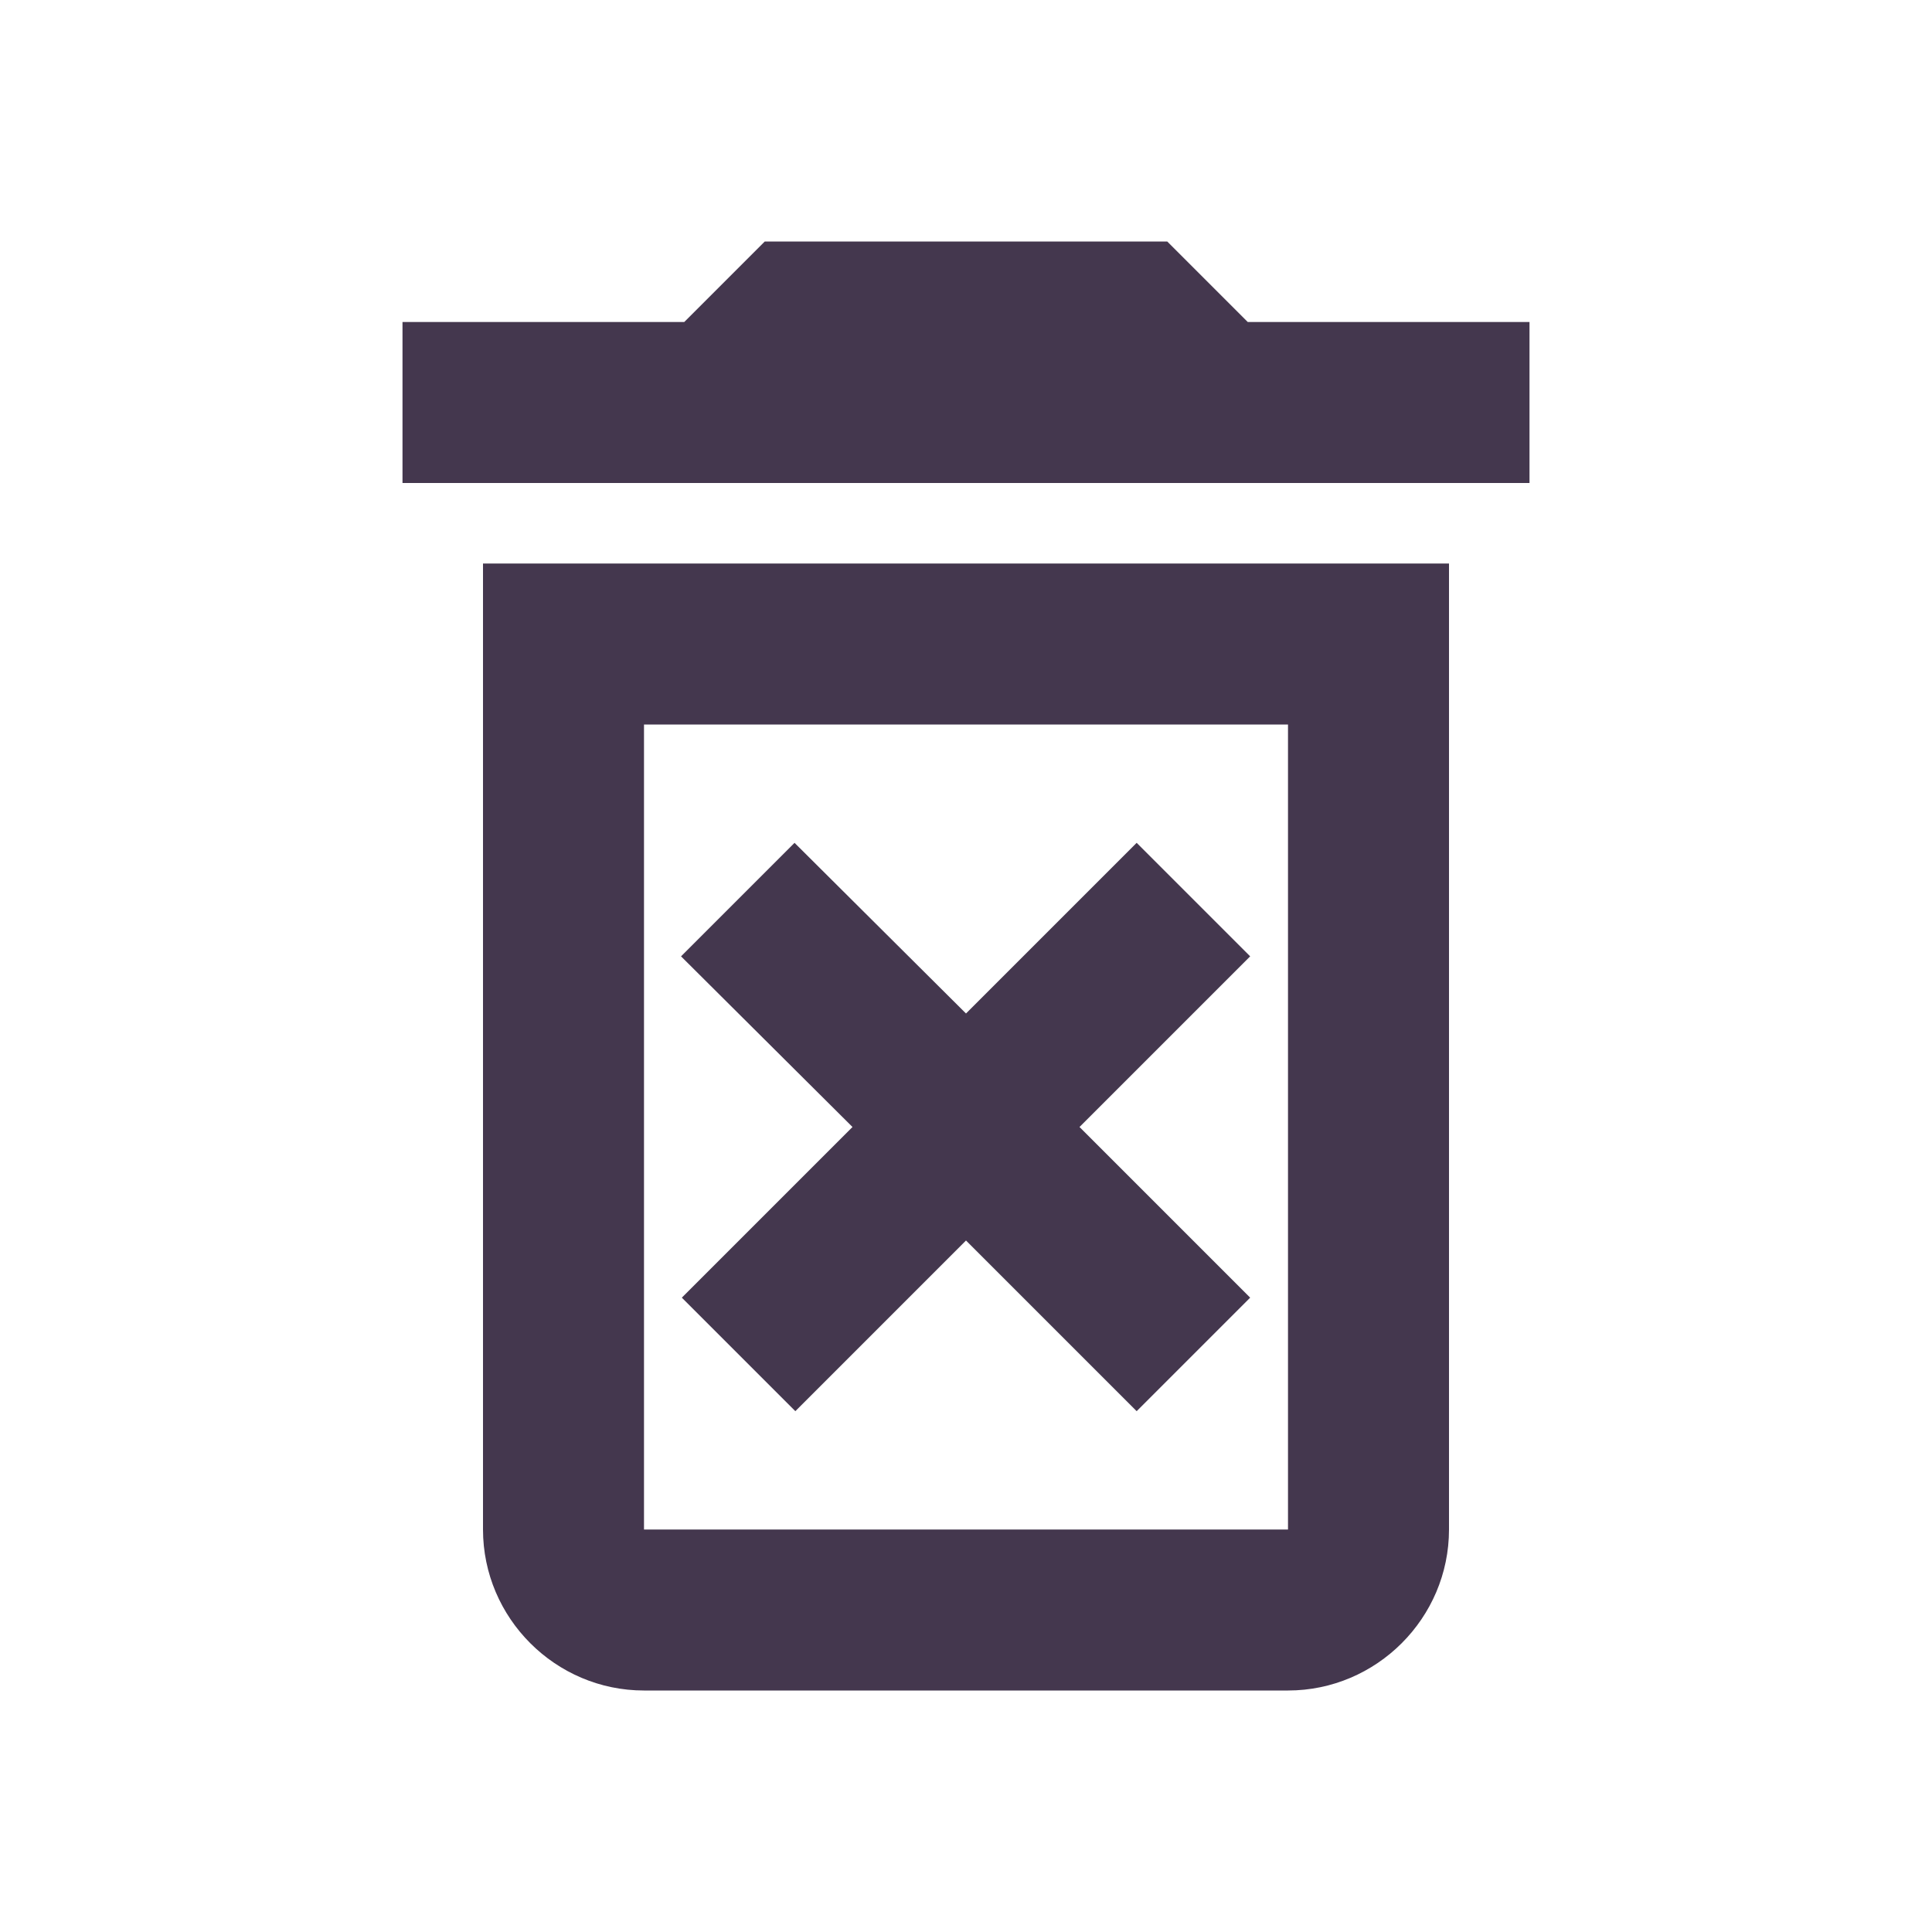 <svg width="24" height="24" viewBox="0 0 24 24" fill="none" xmlns="http://www.w3.org/2000/svg">
<g id="delete_forever_24px">
<path id="icon/action/delete_forever_24px" fill-rule="evenodd" clip-rule="evenodd" d="M14.5 3L15.5 4H19V6H5V4H8.5L9.5 3H14.5ZM12 12.59L14.12 10.47L15.53 11.88L13.41 14L15.53 16.12L14.12 17.53L12 15.41L9.88 17.53L8.47 16.12L10.59 14L8.46 11.88L9.87 10.47L12 12.59ZM6 19C6 20.1 6.9 21 8 21H16C17.1 21 18 20.1 18 19V7H6V19ZM16 9H8V19H16V9Z" fill="#44374E"/>
</g>
</svg>
